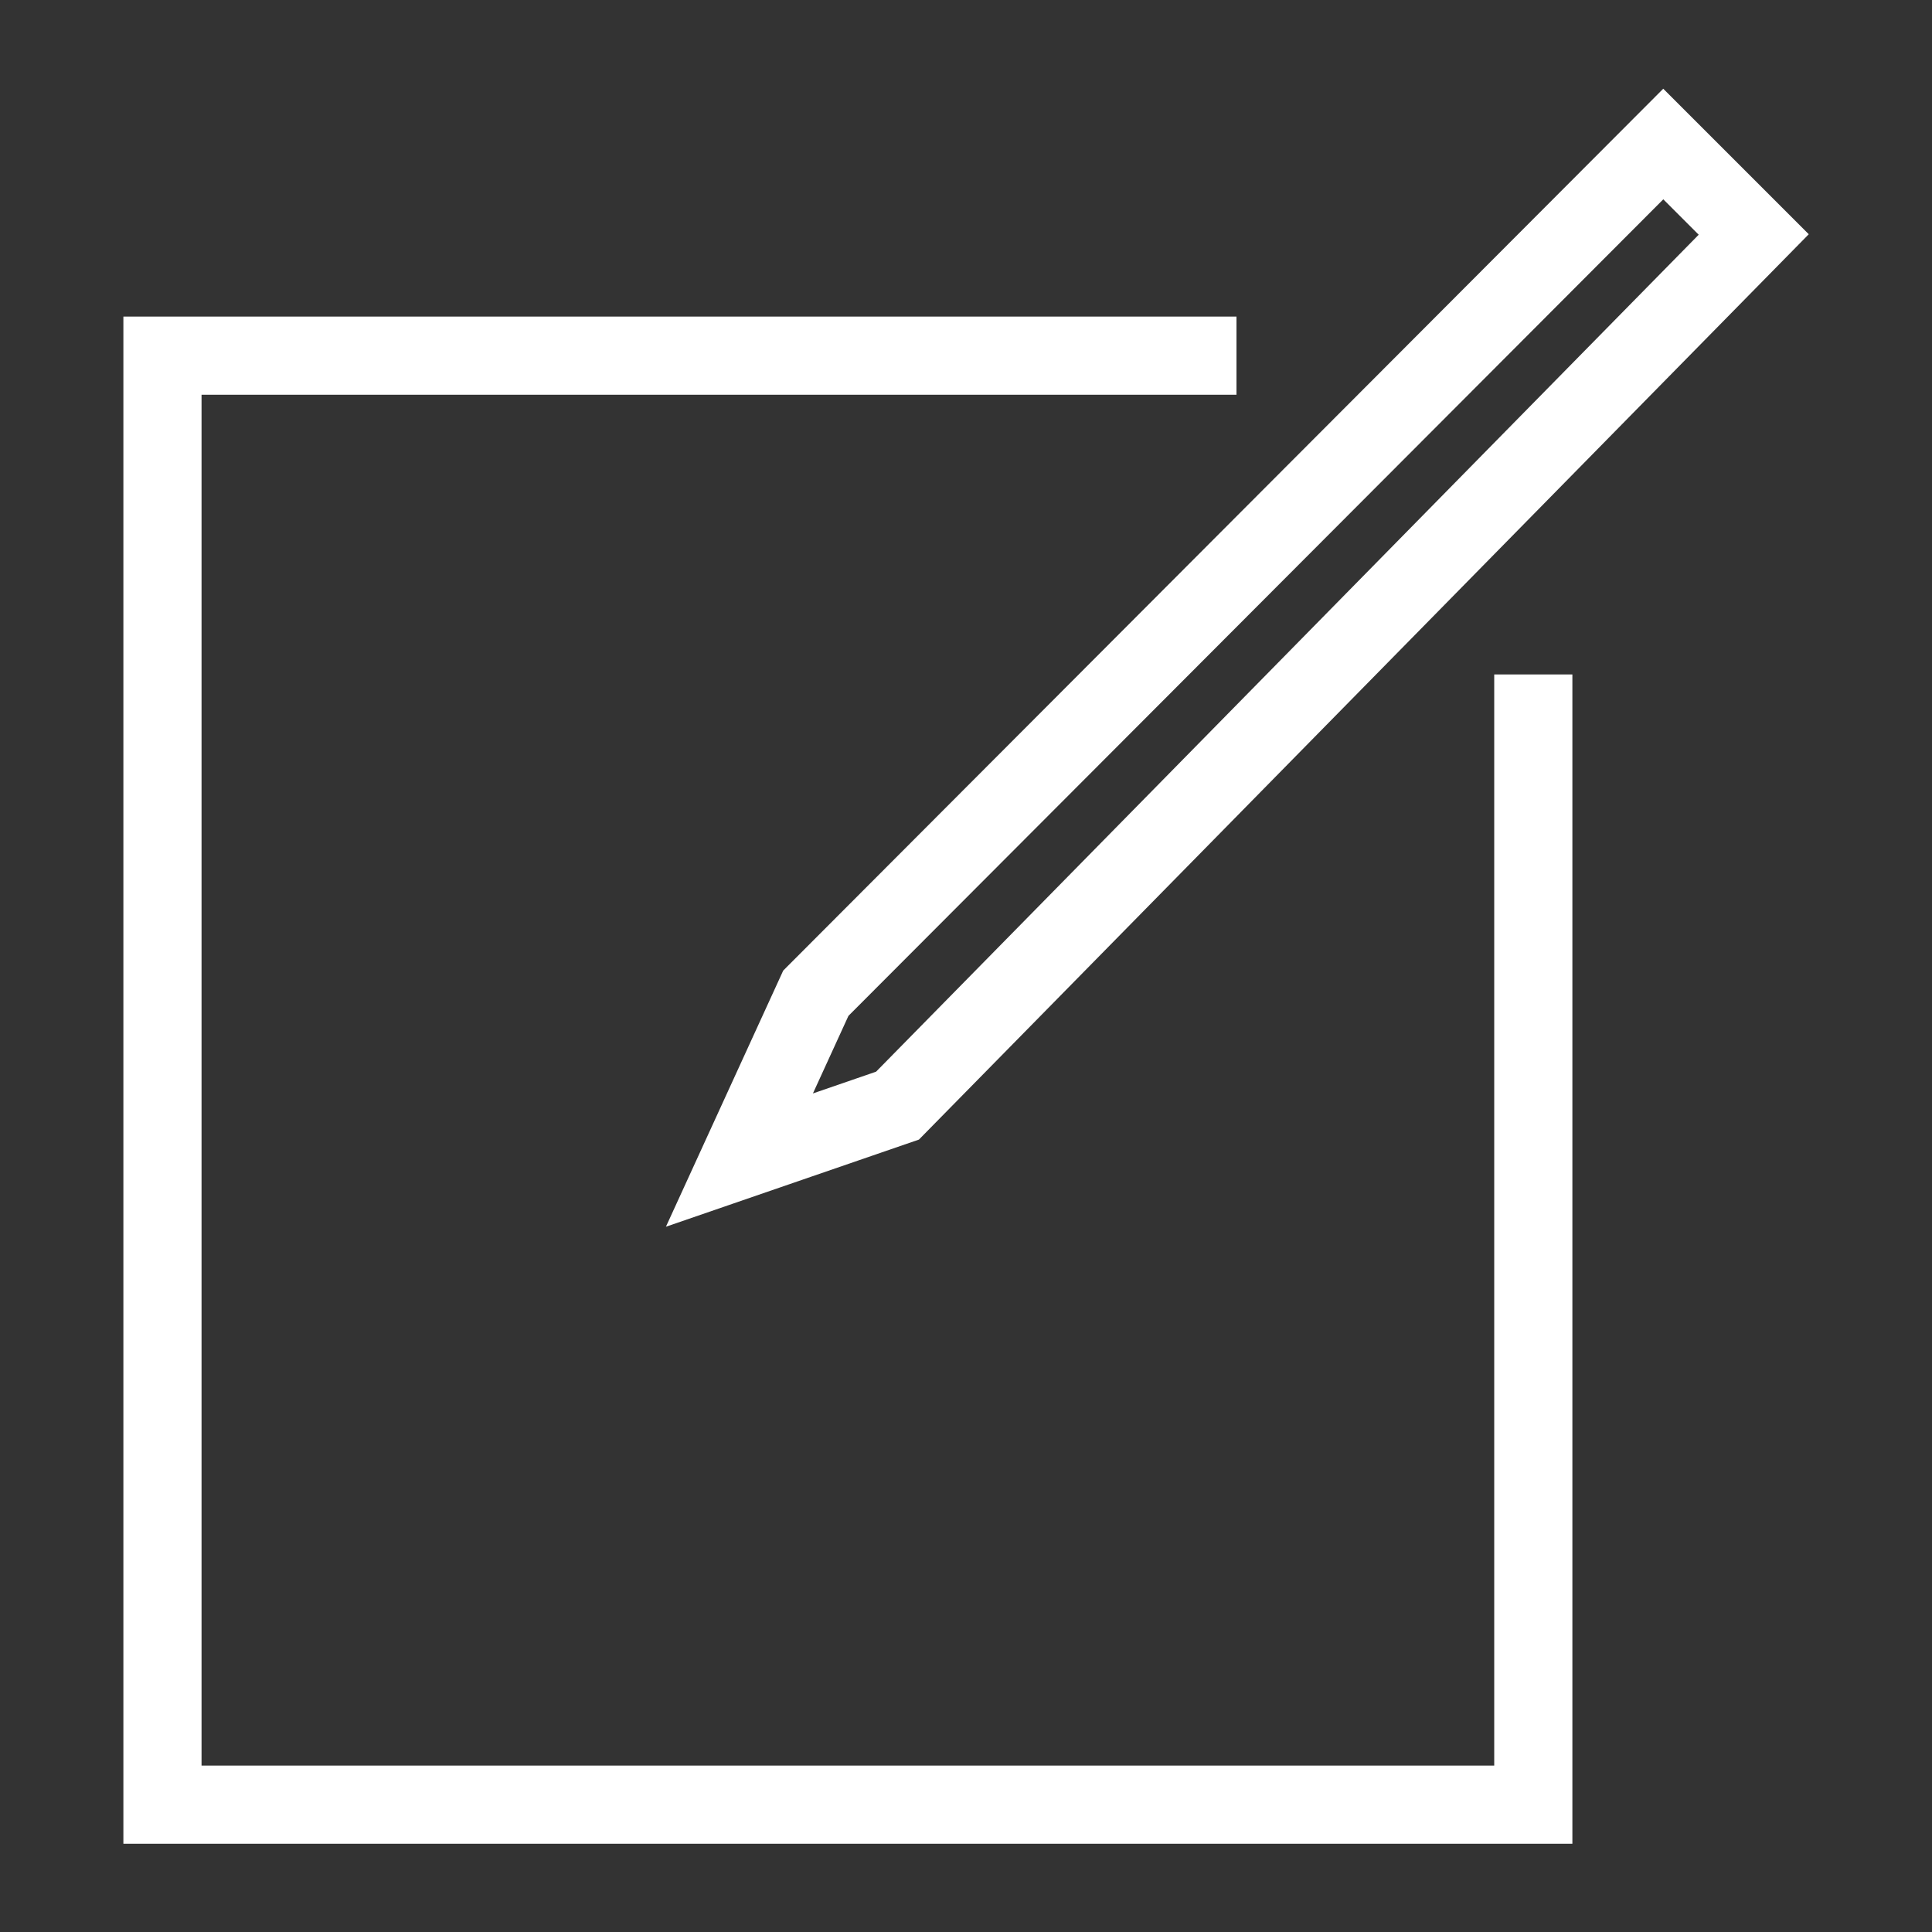 <svg xmlns="http://www.w3.org/2000/svg" viewBox="0 0 22 22"><rect x="0" y="0" width="22" height="22" fill="#333333" stroke="none"/><defs><style>.cls-1{fill:none;stroke:#fff;stroke-width:0.89px;}</style></defs><title>icon_edit-white</title><path class="cls-1" d="M14.08 4.05H1.85v16.5h15.61V7.68"/><path class="cls-1" d="M19.97 2.67l-9.75 9.92-1.8.62.87-1.9 9.65-9.67 1.03 1.03z"/></svg>